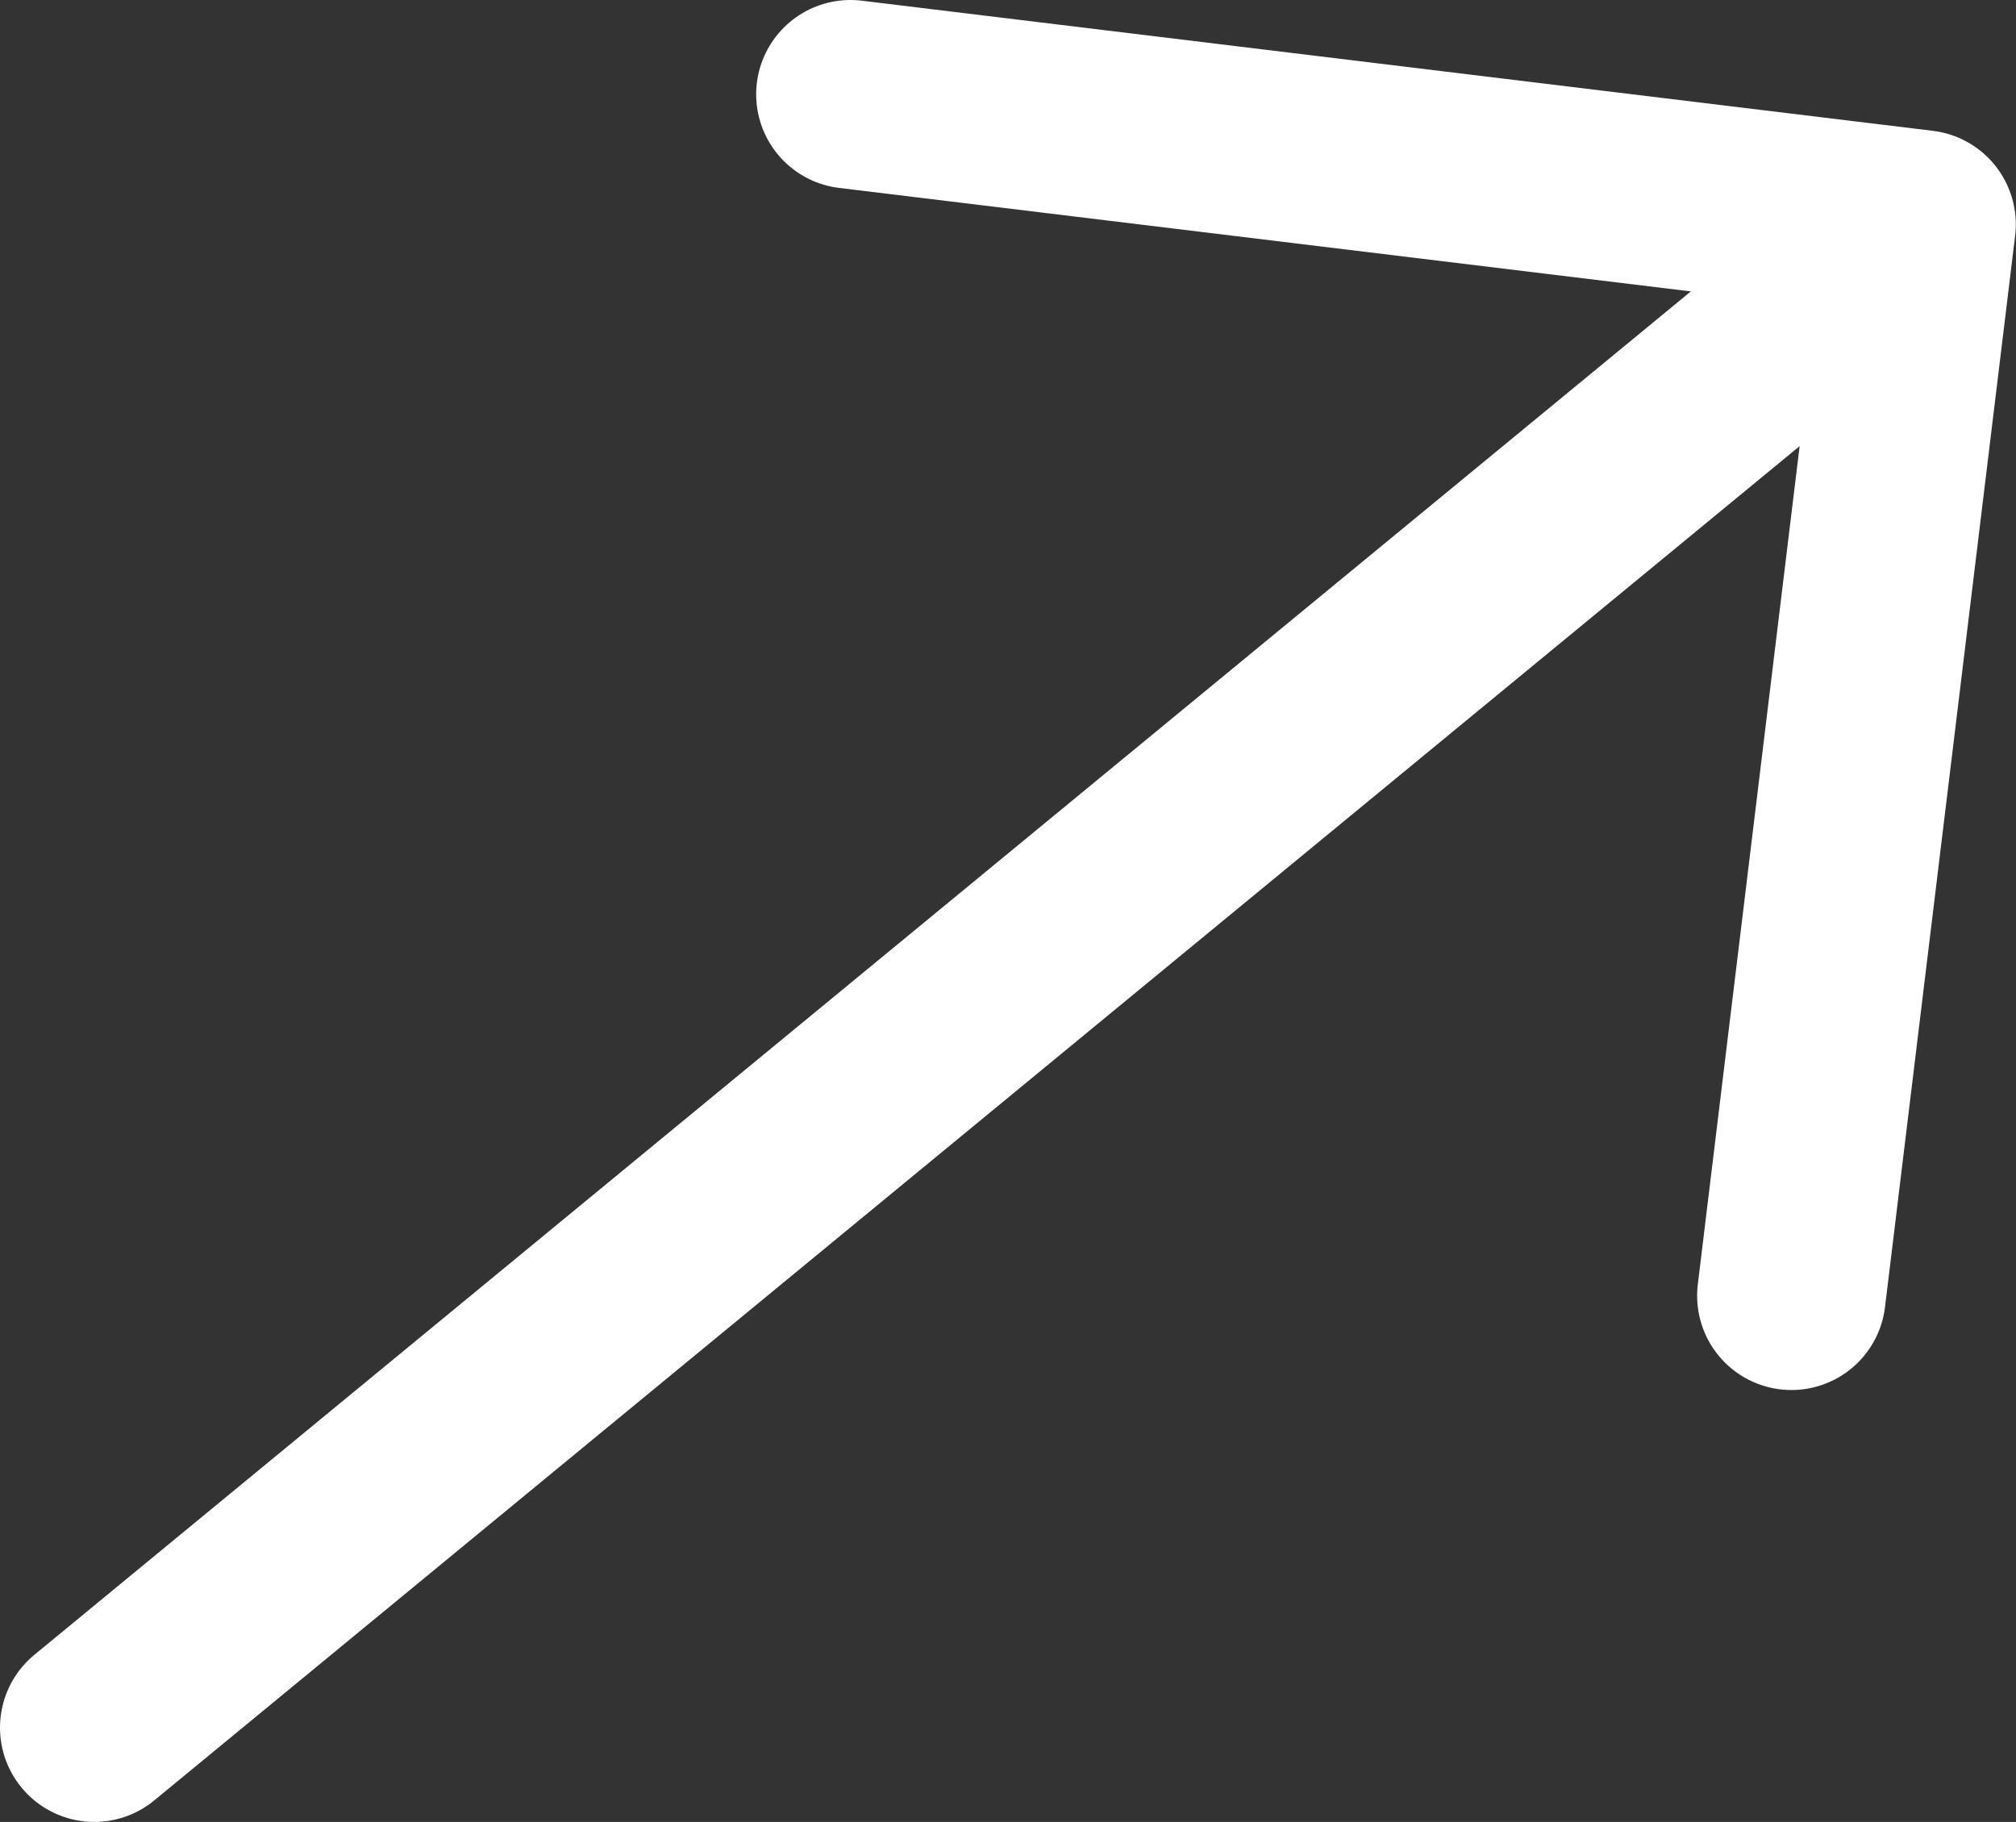 <svg width="10.691" height="9.66" viewBox="0 0 10.691 9.66" fill="none" xmlns="http://www.w3.org/2000/svg" xmlns:xlink="http://www.w3.org/1999/xlink">
	<rect x="0" y="0" width="10.691" height="9.66" fill="#333333" stroke="none"/>
	<desc>
			Created with Pixso.
	</desc>
	<defs/>
	<path id="Vector" d="M4.51 0.5L10.19 1.19L9.5 6.87" stroke="#FFFFFF" stroke-opacity="1" stroke-width="1" stroke-linejoin="round" stroke-linecap="round"/>
	<path id="Vector" d="M0.5 9.16L10.1 1.26" stroke="#FFFFFF" stroke-opacity="1" stroke-width="1" stroke-linejoin="round" stroke-linecap="round"/>
	<g opacity="0"/>
</svg>
